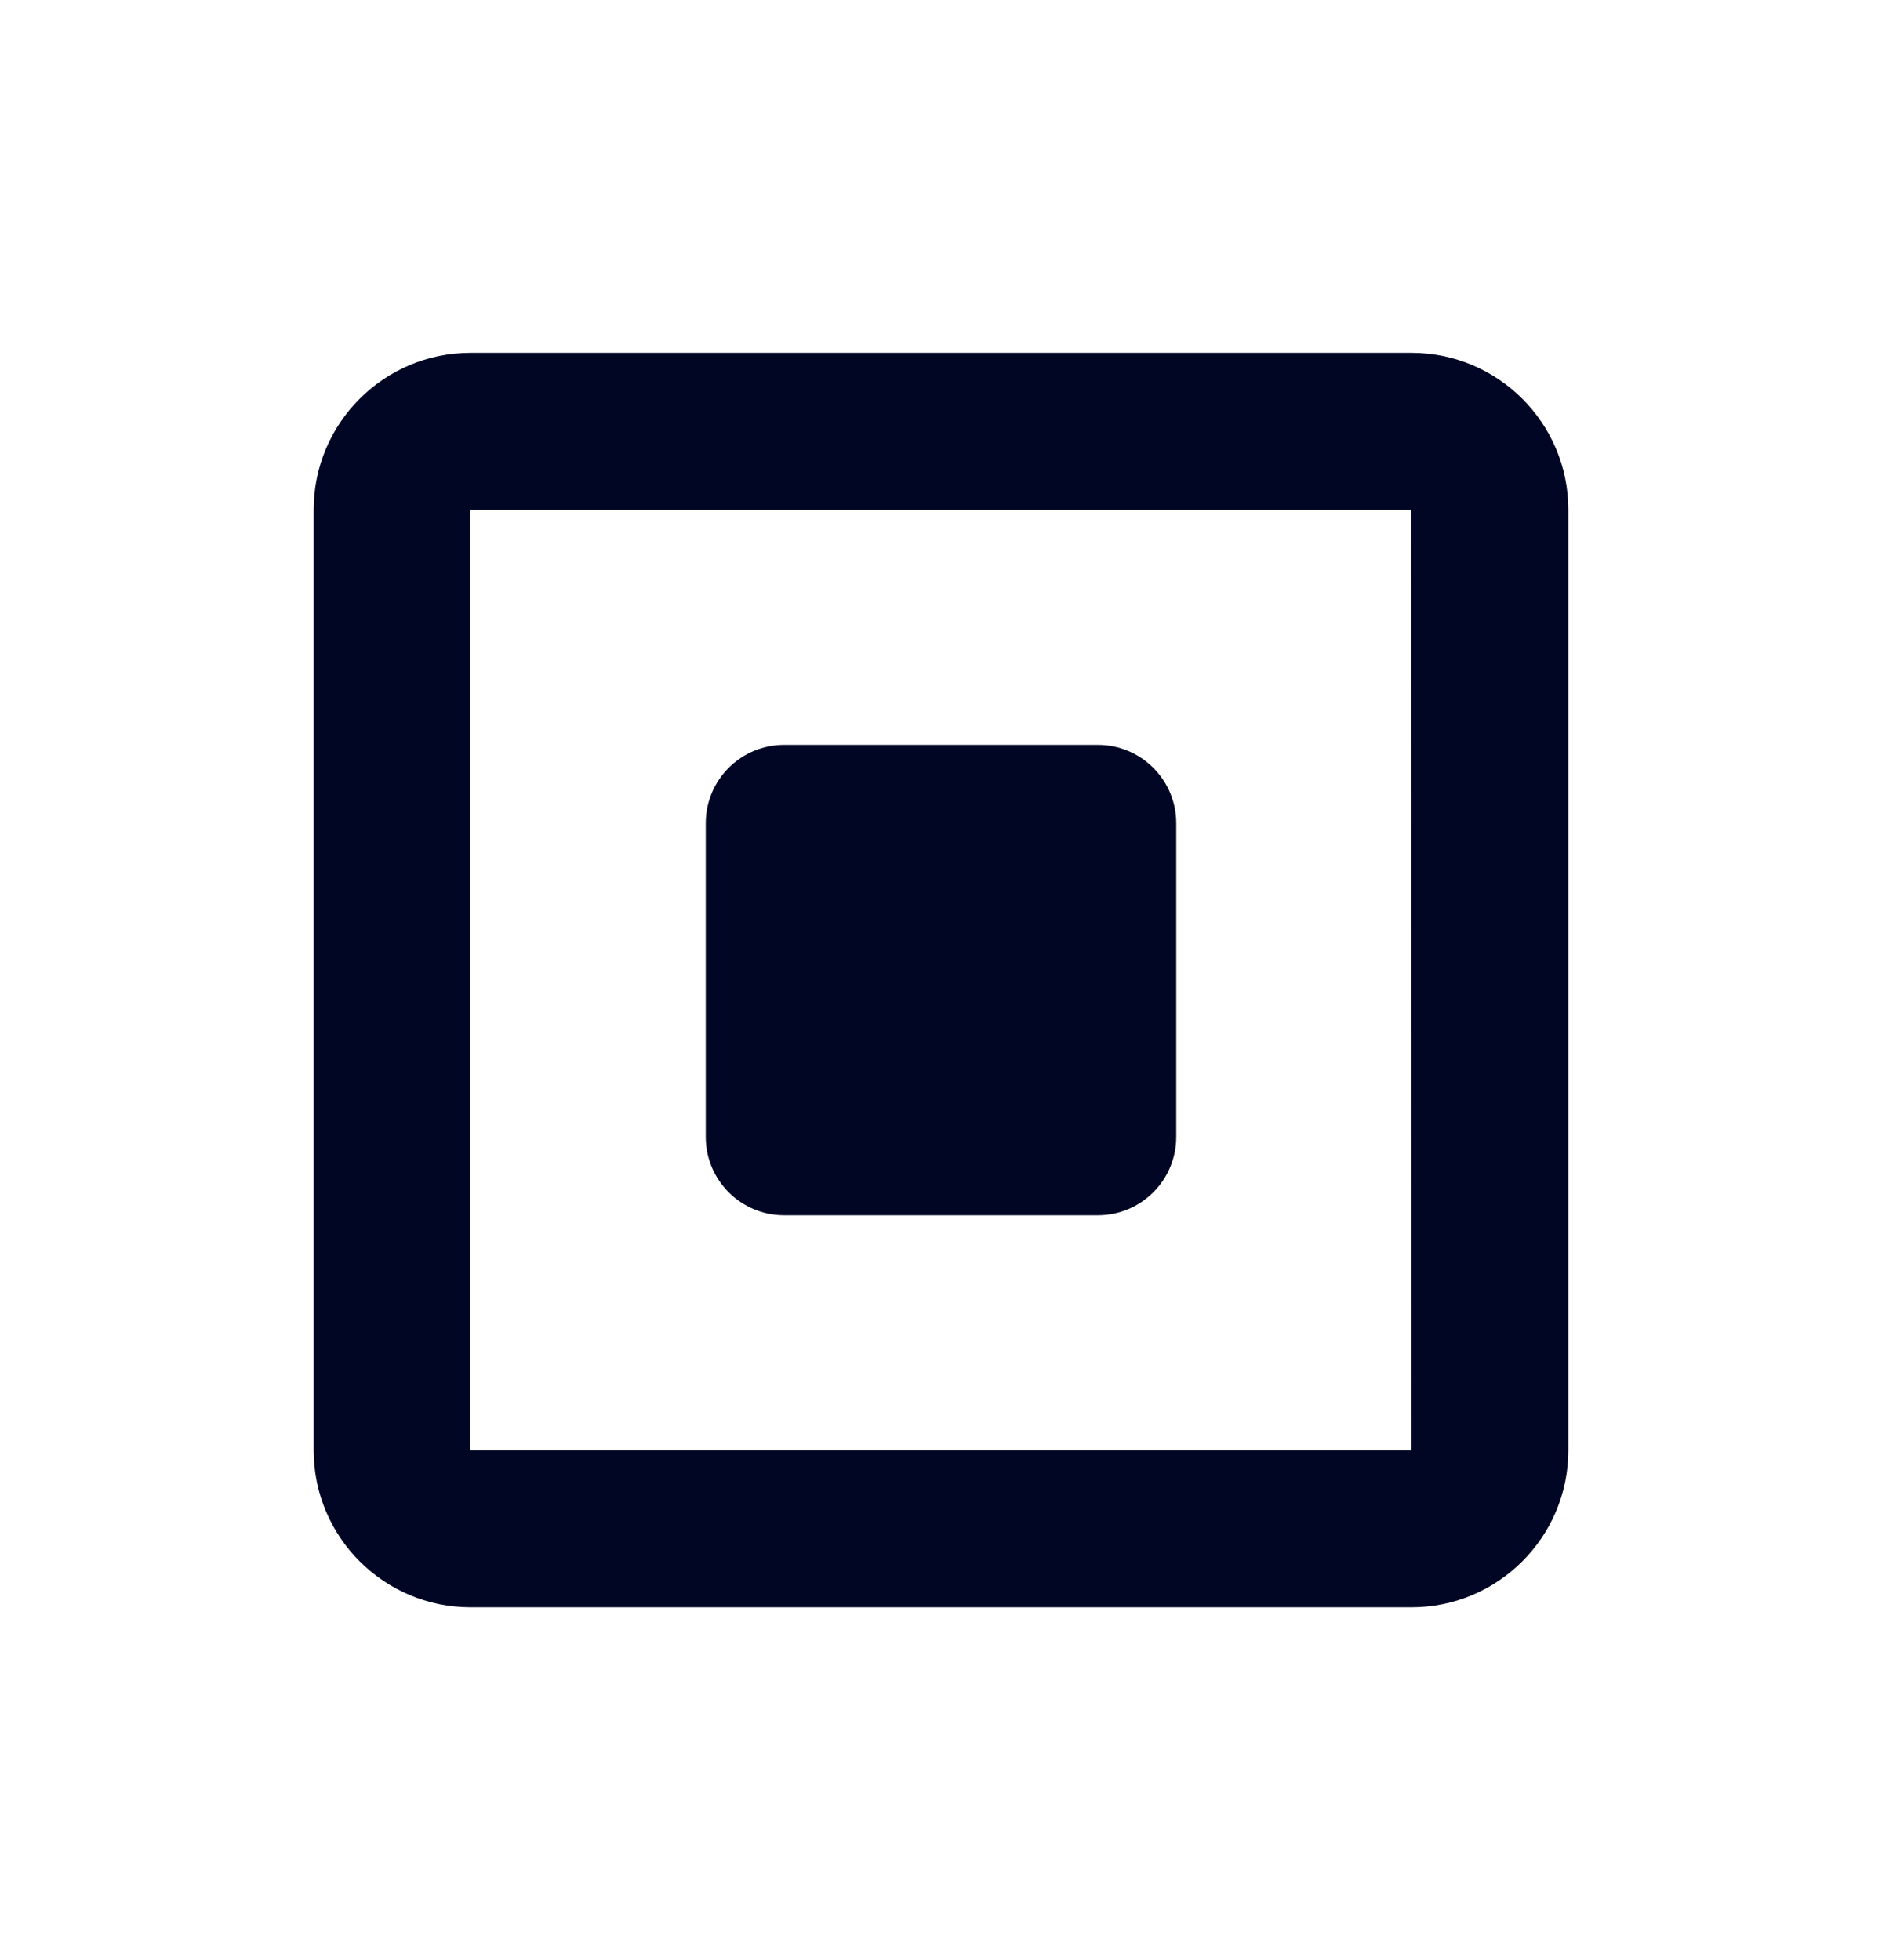 <svg width="24" height="25" viewBox="0 0 24 25" fill="none" xmlns="http://www.w3.org/2000/svg">
<path fill-rule="evenodd" clip-rule="evenodd" d="M6 18.5V6.5H18L18.001 18.5H6ZM6 20.5H18C19.103 20.5 20 19.603 20 18.5V6.5C20 5.397 19.103 4.5 18 4.5H6C4.897 4.5 4 5.397 4 6.5V18.5C4 19.603 4.897 20.5 6 20.5ZM10 15.5H14C14.553 15.5 15 15.052 15 14.5V10.5C15 9.948 14.553 9.5 14 9.5H10C9.447 9.5 9 9.948 9 10.5V14.5C9 15.052 9.447 15.5 10 15.5Z" fill="#000624"/>
</svg>
